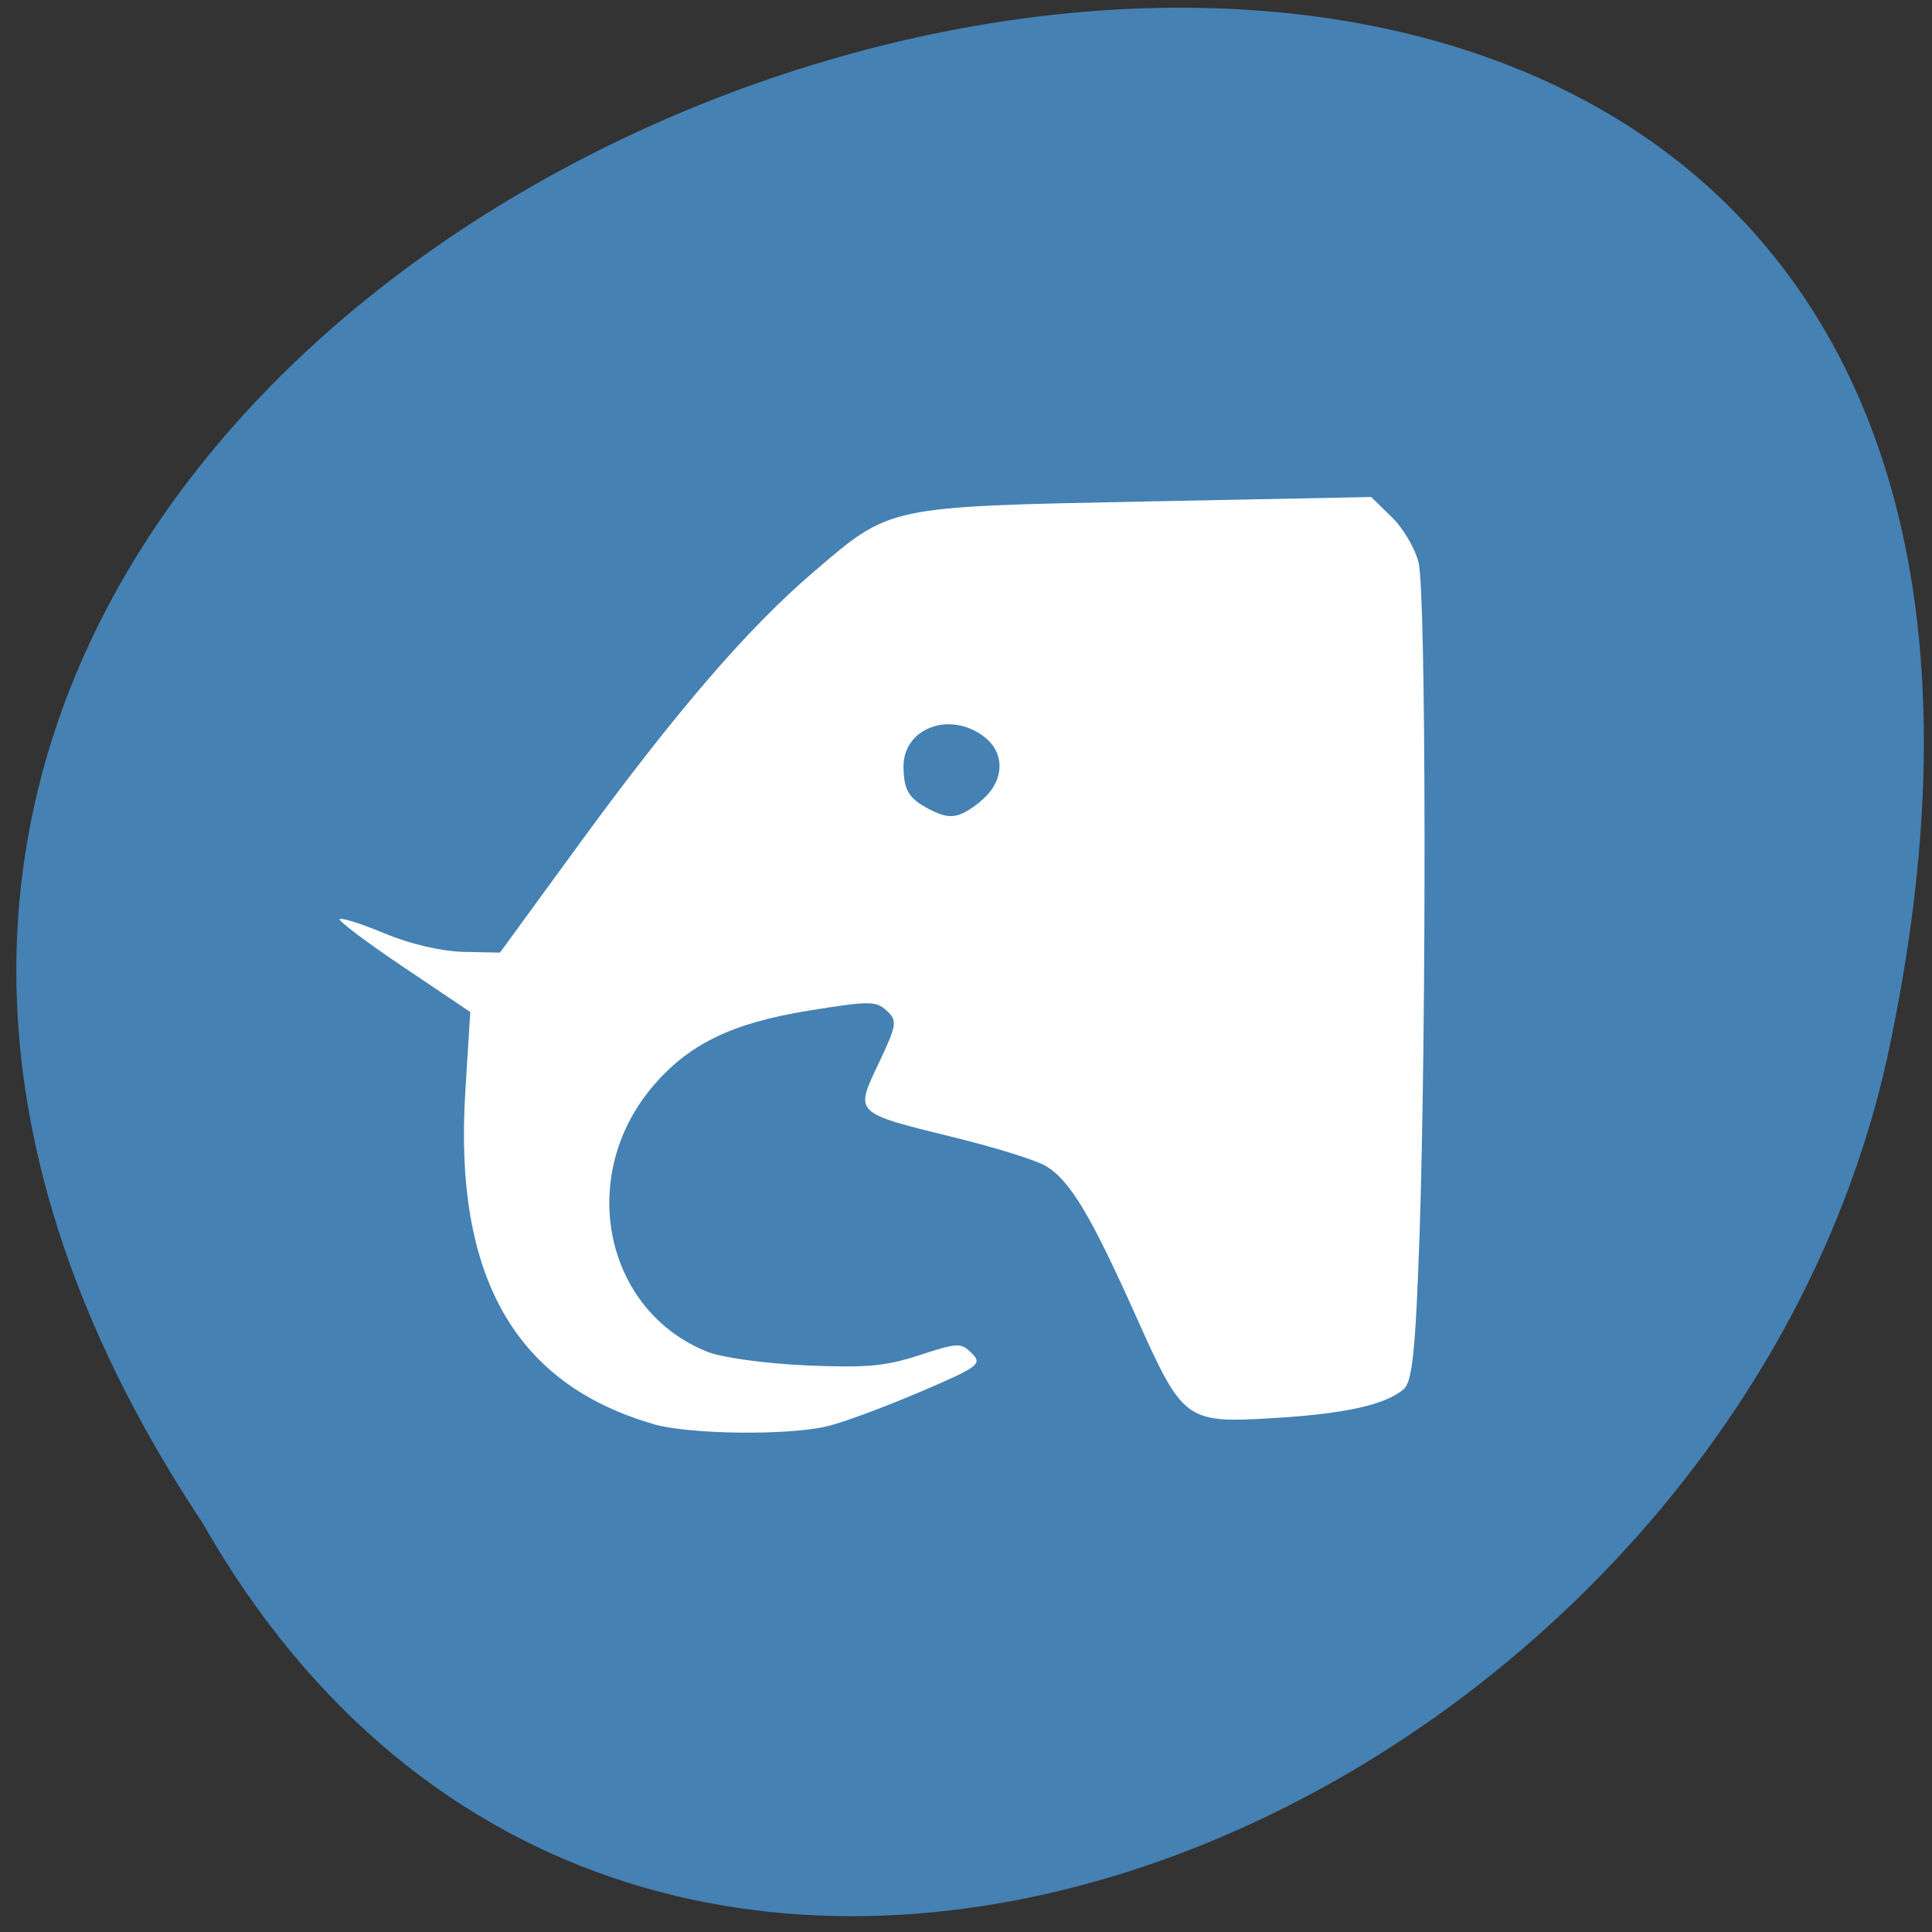 <svg xmlns="http://www.w3.org/2000/svg" viewBox="0 0 32 32"><rect x="0" y="0" width="32" height="32" fill="#333333" stroke="none"/><g fill="#ff4500"><path d="m 21.13 20.711 c 0 -1.527 -1.23 -2.766 -2.742 -2.766 c -1.516 0 -2.742 1.238 -2.742 2.766 c 0 1.527 1.227 2.766 2.742 2.766 c 1.516 0 2.742 -1.238 2.742 -2.766"/><path d="m 21.457 10.996 c 0 -1.527 -1.227 -2.766 -2.742 -2.766 c -1.512 0 -2.742 1.238 -2.742 2.766 c 0 1.527 1.23 2.766 2.742 2.766 c 1.516 0 2.742 -1.238 2.742 -2.766"/><path d="m 10.941 16.309 c 0 -1.527 -1.227 -2.766 -2.742 -2.766 c -1.516 0 -2.742 1.238 -2.742 2.766 c 0 1.527 1.227 2.766 2.742 2.766 c 1.516 0 2.742 -1.238 2.742 -2.766"/></g><path d="m 3.352 25.22 c -15.789 -23.762 34.566 -38.4 27.902 -7.68 c -2.844 12.699 -20.66 20.402 -27.902 7.68" fill="#4581b3"/><path d="m 10.82 23.586 c -2.293 -0.664 -3.305 -2.449 -3.113 -5.504 l 0.082 -1.32 l -1.109 -0.746 c -0.609 -0.41 -1.082 -0.766 -1.055 -0.793 c 0.031 -0.027 0.367 0.078 0.746 0.238 c 0.426 0.176 0.926 0.293 1.301 0.305 l 0.609 0.012 l 1.328 -1.82 c 1.59 -2.176 2.785 -3.563 3.875 -4.492 c 1.273 -1.09 1.199 -1.074 5.508 -1.16 l 3.719 -0.074 l 0.34 0.332 c 0.188 0.18 0.387 0.52 0.445 0.754 c 0.125 0.488 0.133 7.637 0.016 11.152 c -0.066 1.902 -0.121 2.418 -0.262 2.539 c -0.301 0.258 -0.969 0.406 -2.125 0.477 c -1.492 0.09 -1.523 0.07 -2.309 -1.684 c -0.746 -1.668 -1.094 -2.25 -1.492 -2.488 c -0.16 -0.098 -0.844 -0.309 -1.512 -0.473 c -1.68 -0.414 -1.656 -0.391 -1.258 -1.23 c 0.301 -0.637 0.313 -0.703 0.133 -0.871 c -0.18 -0.164 -0.281 -0.164 -1.297 0 c -1.281 0.207 -2 0.563 -2.594 1.273 c -1.246 1.492 -0.777 3.703 0.926 4.379 c 0.238 0.094 0.941 0.191 1.621 0.223 c 1 0.043 1.313 0.016 1.883 -0.168 c 0.648 -0.211 0.691 -0.211 0.871 -0.031 c 0.176 0.176 0.117 0.223 -0.863 0.641 c -0.578 0.246 -1.266 0.504 -1.531 0.566 c -0.645 0.156 -2.289 0.137 -2.883 -0.035 m 5.414 -10.312 c 0.406 -0.32 0.43 -0.805 0.055 -1.082 c -0.566 -0.422 -1.328 -0.129 -1.324 0.504 c 0.004 0.391 0.086 0.527 0.422 0.703 c 0.348 0.18 0.488 0.16 0.848 -0.121" fill="#fff" fill-rule="evenodd"/></svg>